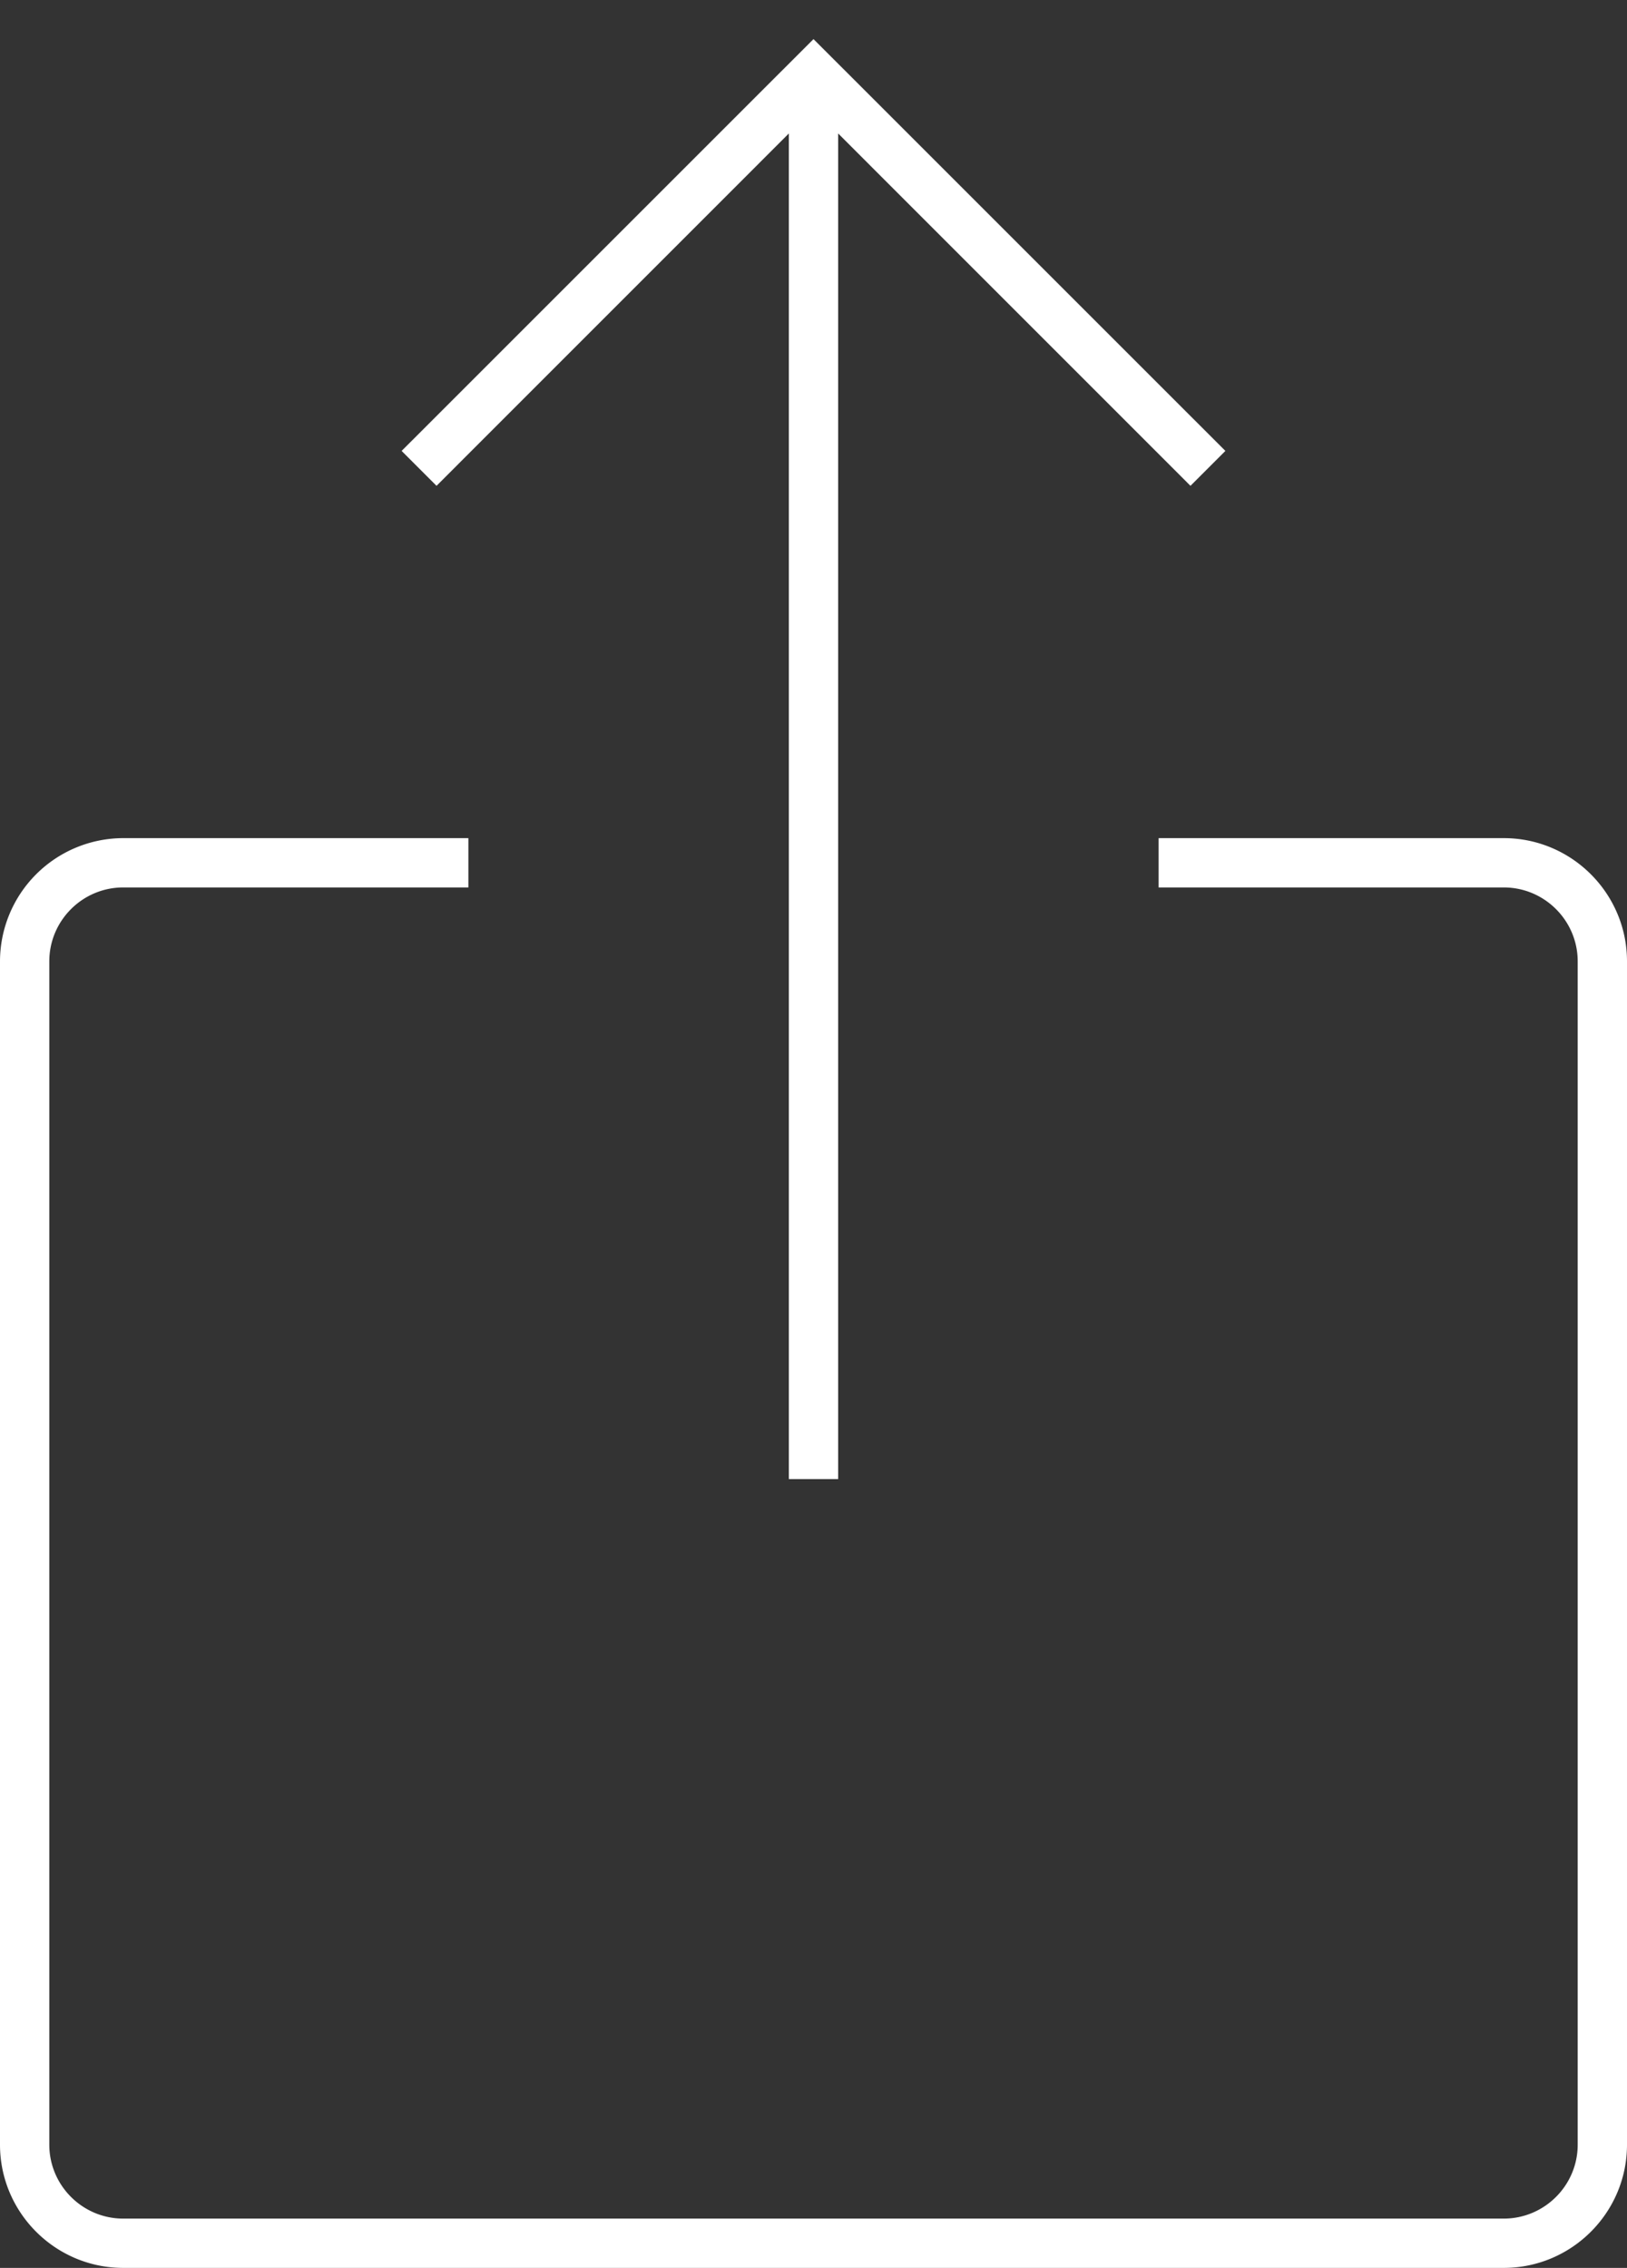 <svg xmlns="http://www.w3.org/2000/svg" width="33" height="46" viewBox="0 0 33 46"><rect x="0" y="0" width="33" height="46" fill="#333333" stroke="none"/><g fill="none" fill-rule="evenodd"><path d="M-8 0h48v48H-8z"/><path fill="#FFF" d="M30.5 17h-7v1h7c.827 0 1.5.673 1.5 1.5v24c0 .827-.673 1.5-1.5 1.5h-28c-.827 0-1.5-.673-1.5-1.5v-24c0-.827.673-1.5 1.5-1.5h7v-1h-7A2.503 2.503 0 0 0 0 19.5v24C0 44.879 1.122 46 2.5 46h28c1.378 0 2.5-1.121 2.5-2.5v-24c0-1.379-1.122-2.5-2.5-2.5z"/><path fill="#FFF" d="M8.854 9.854L16 2.707V30h1V2.707l7.146 7.147.708-.708L16.5.793 8.146 9.146z"/></g></svg>